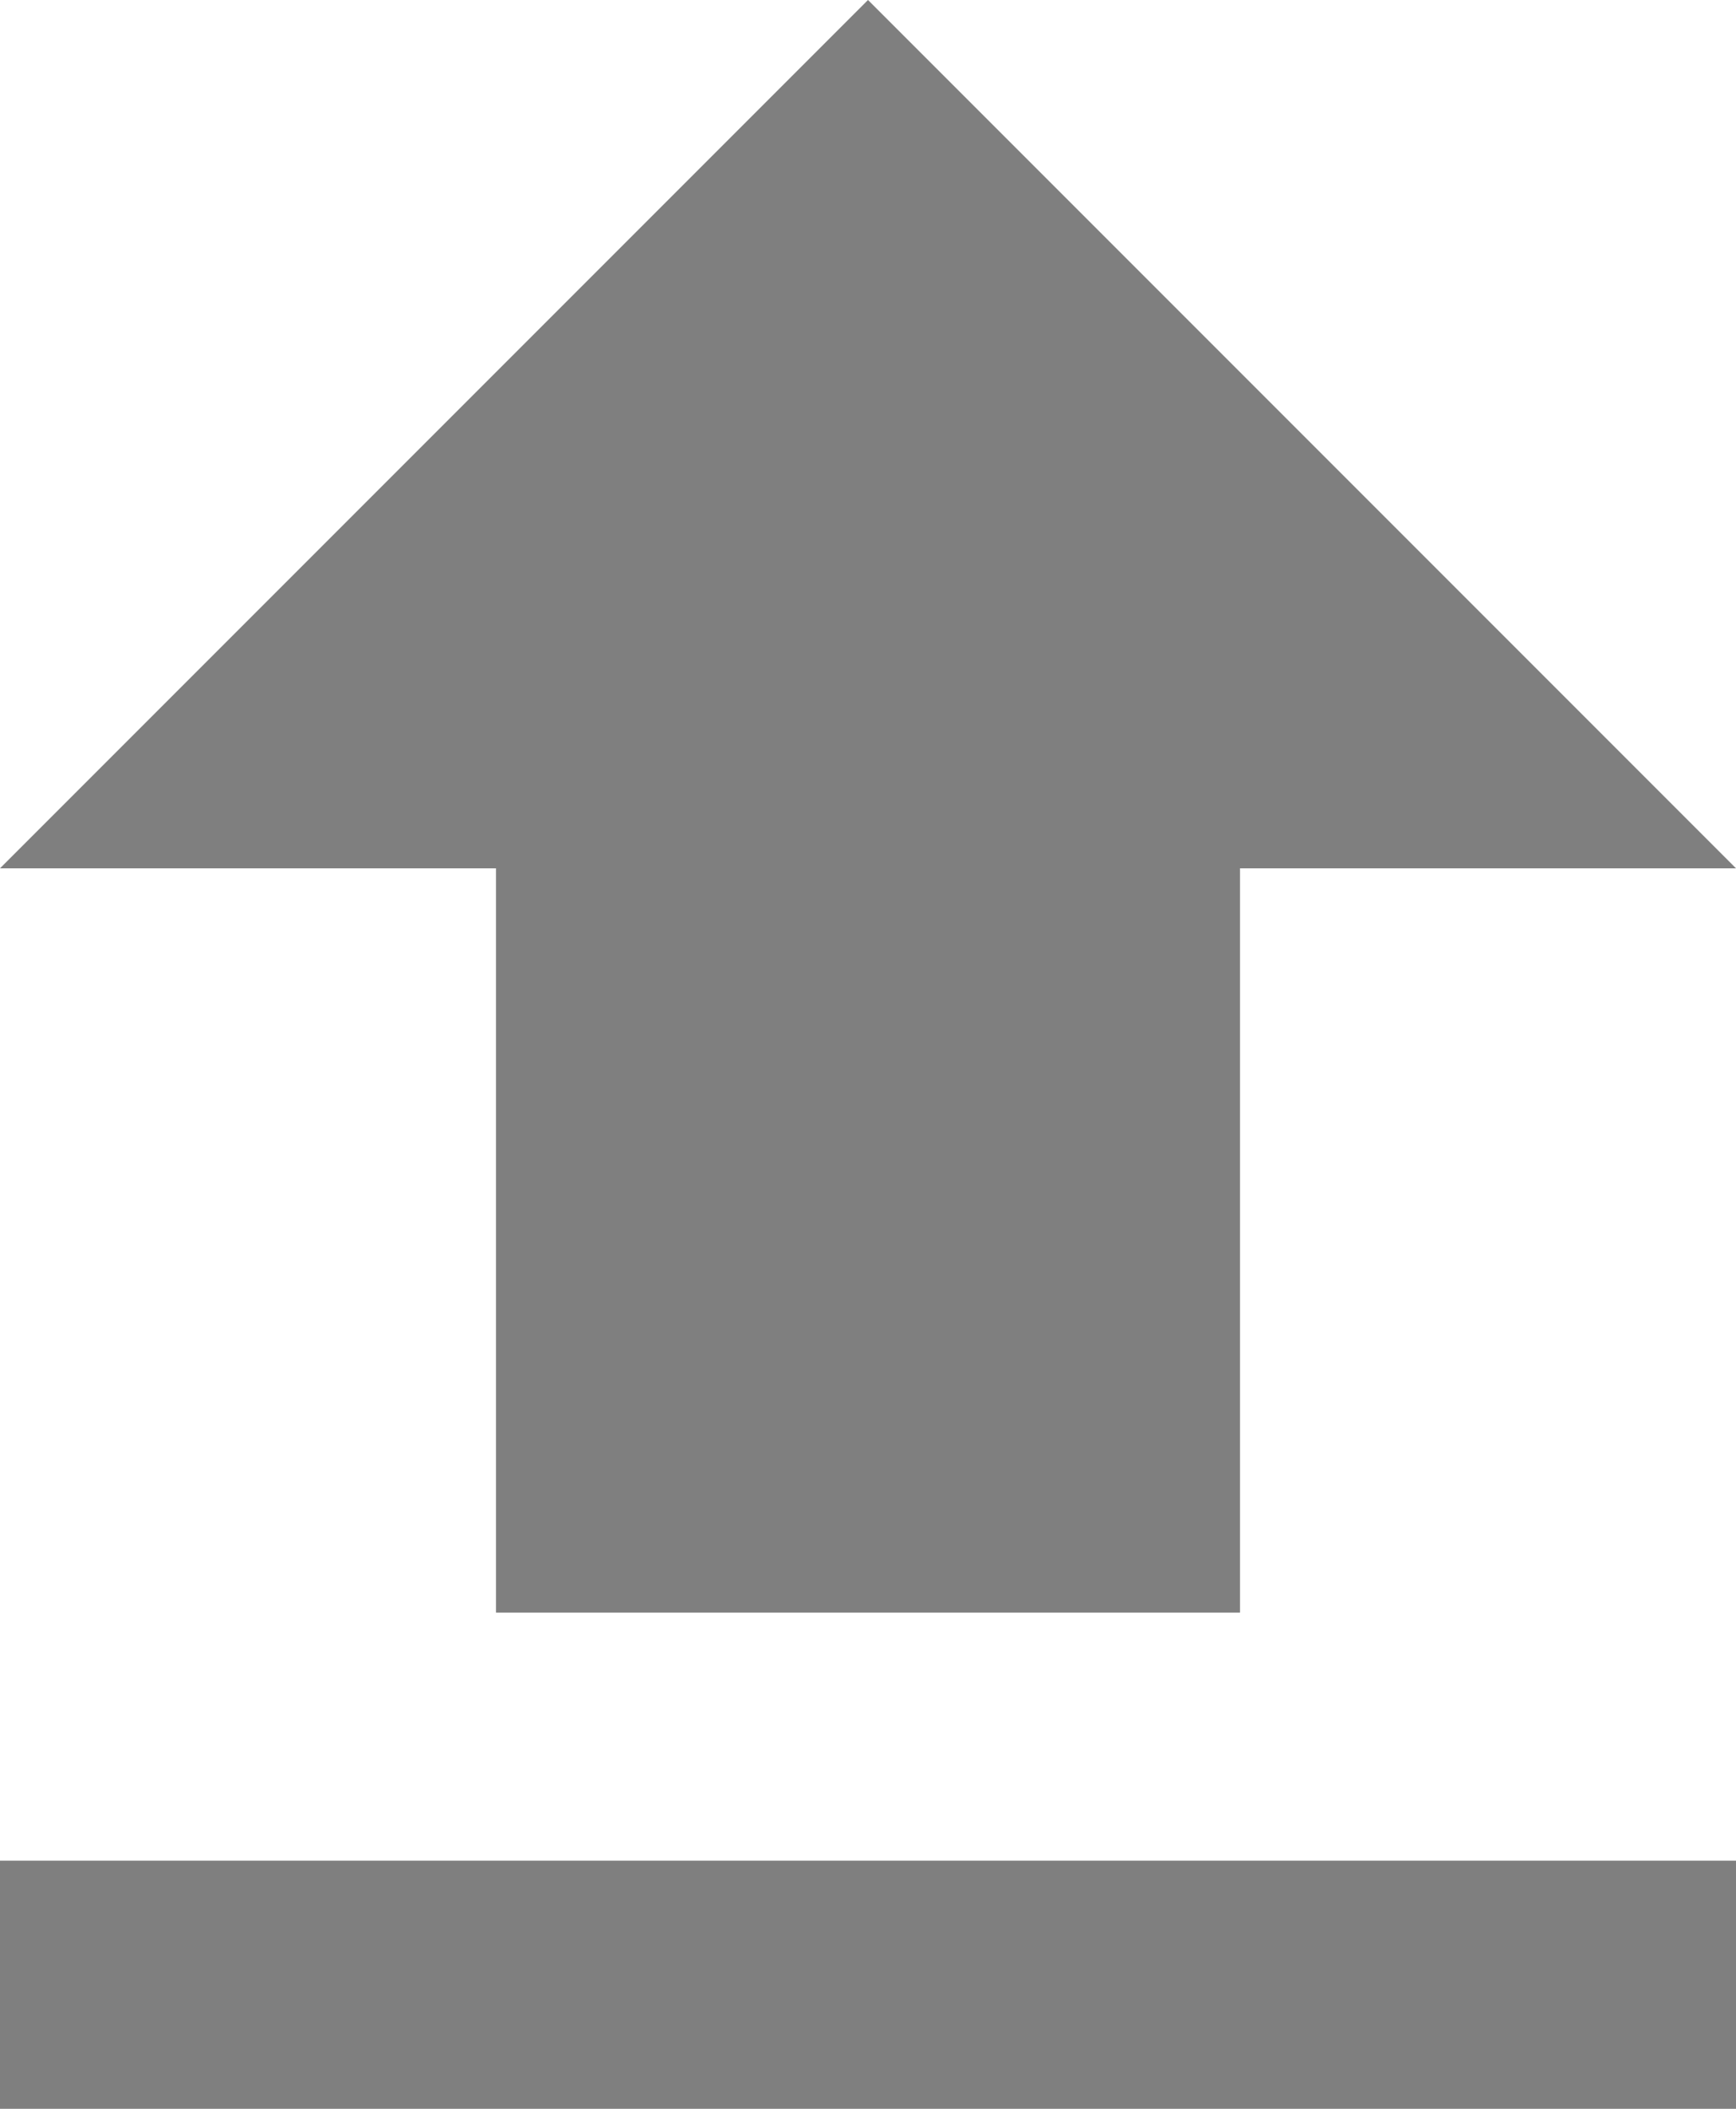 <svg xmlns="http://www.w3.org/2000/svg" width="31" height="37.643" viewBox="0 0 31 37.643">
  <path id="Icon_material-file-upload" data-name="Icon material-file-upload" d="M16.357,33.286H29.643V20H38.5L23,4.5,7.5,20h8.857ZM7.5,37.714h31v4.429H7.5Z" transform="translate(-7.5 -4.5)" opacity="0.5"/>
</svg>
